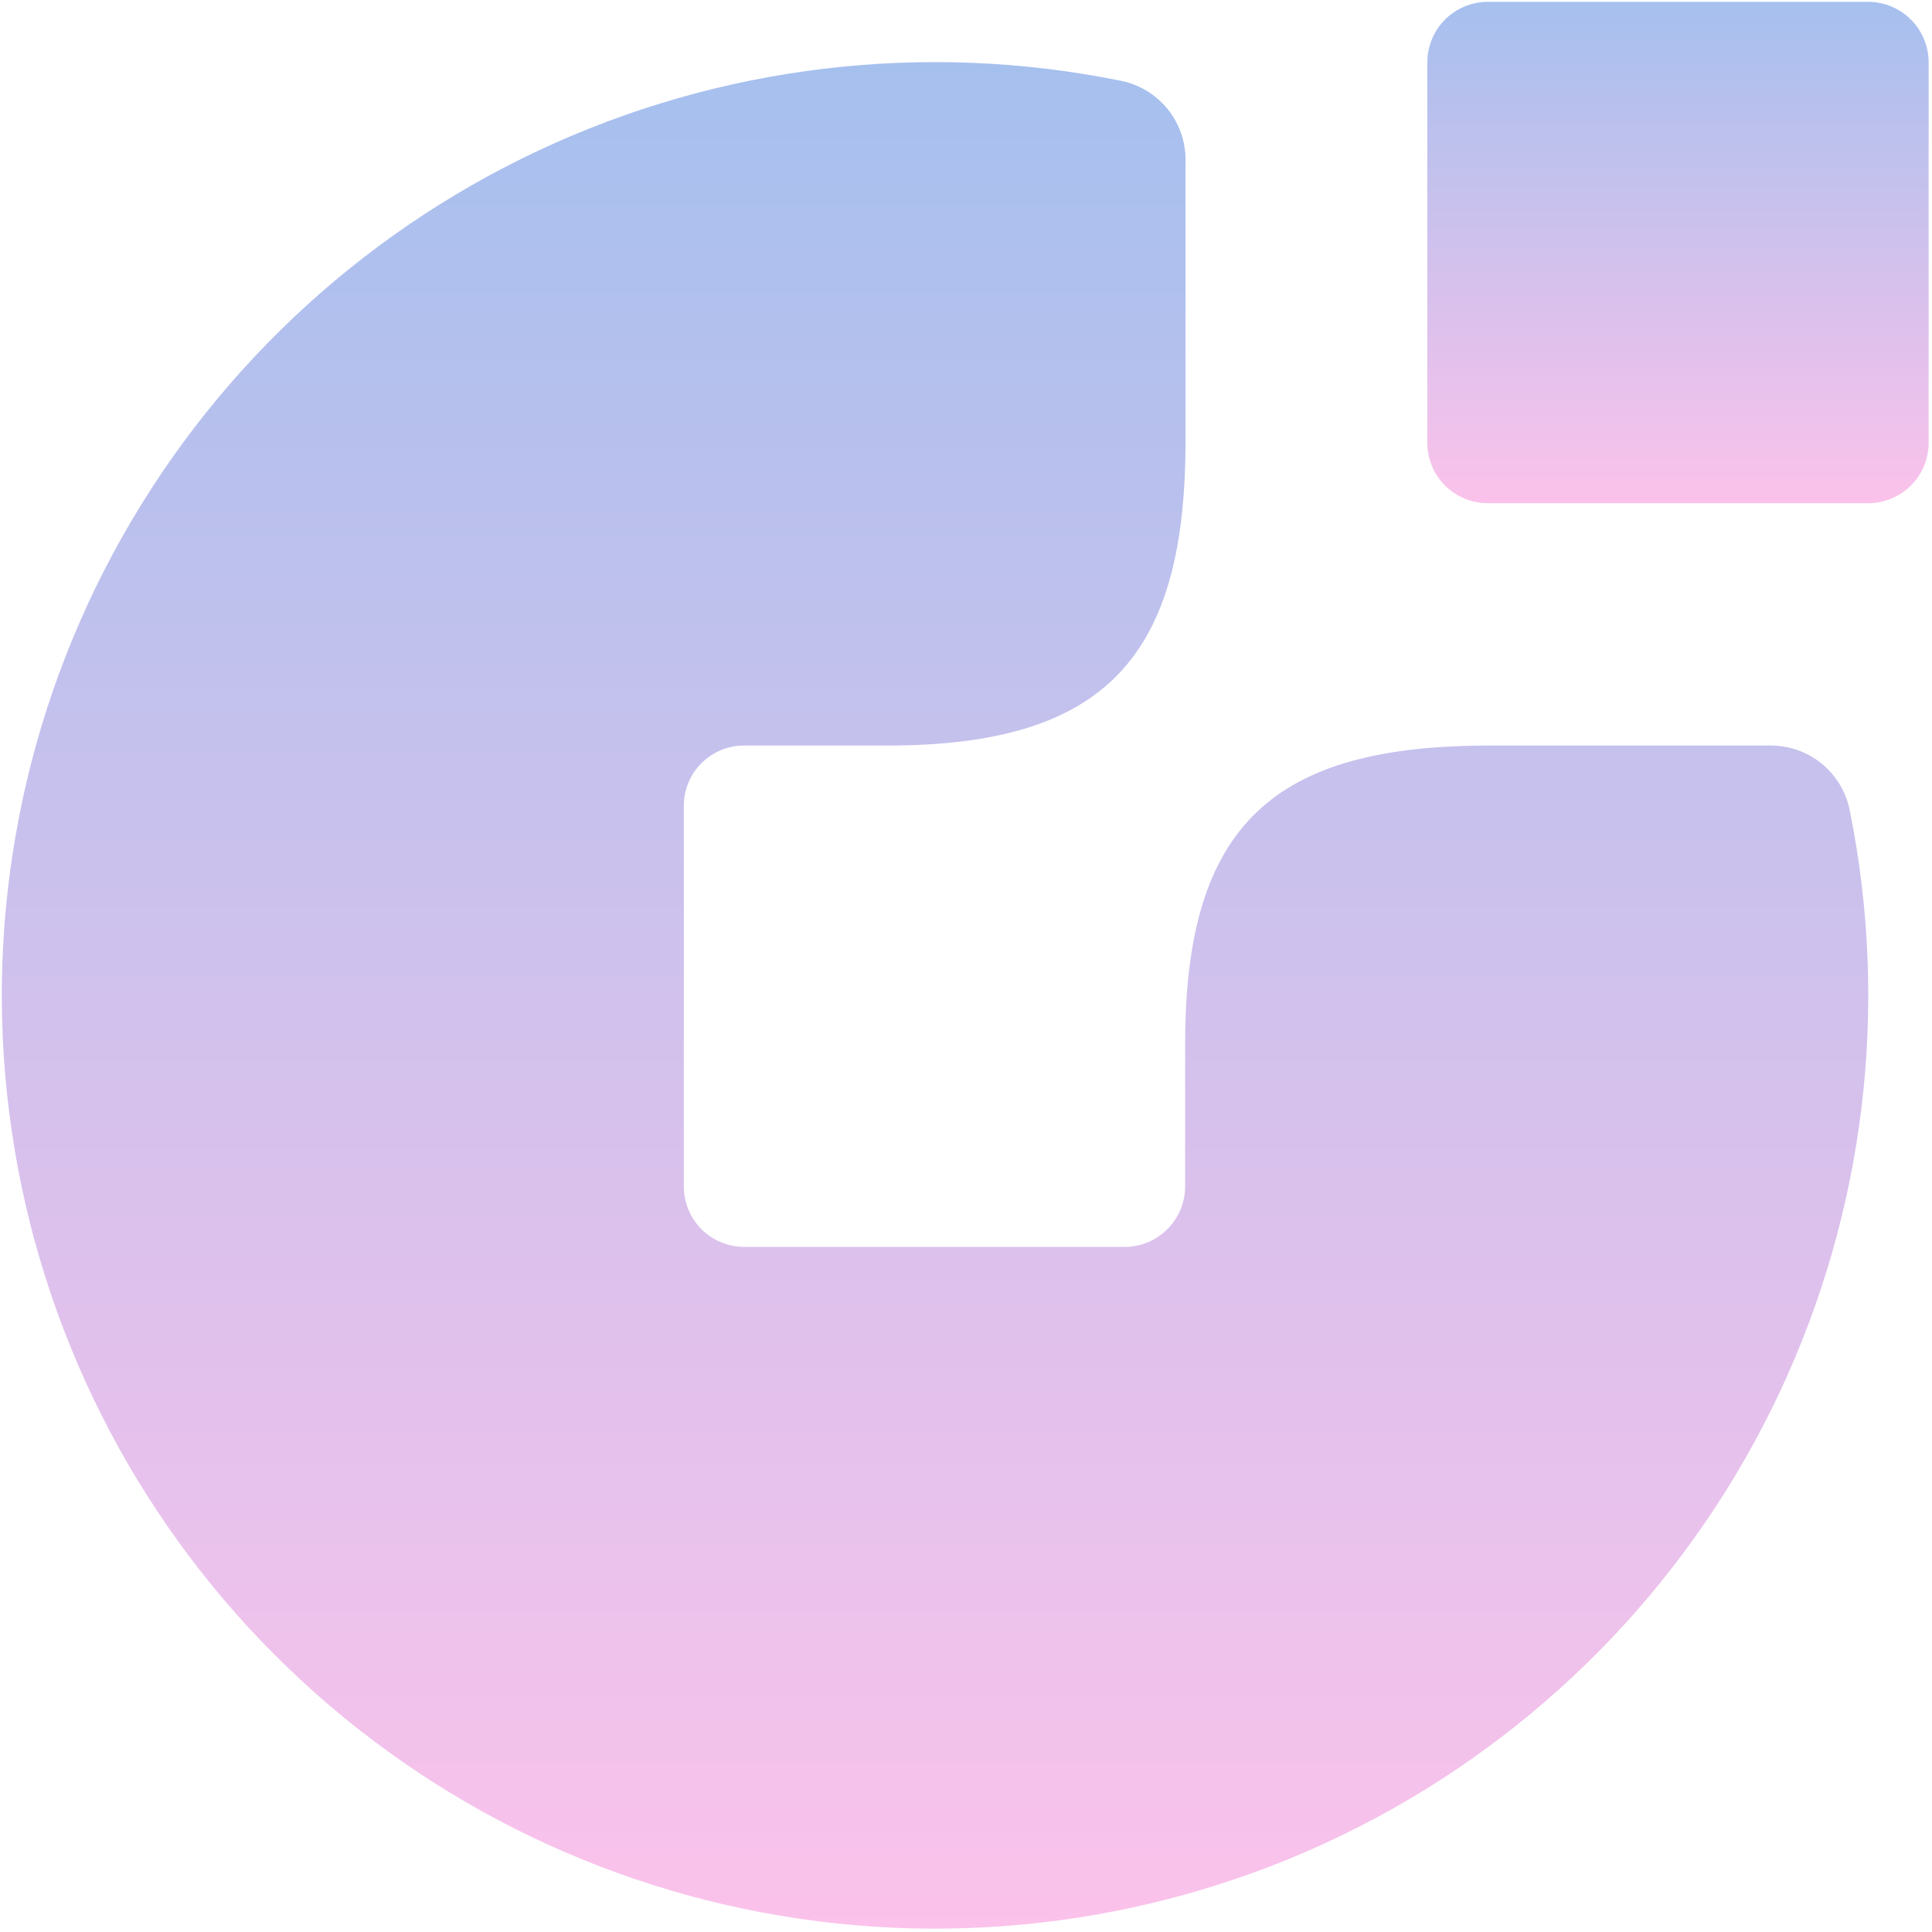 <svg width="501" height="501" viewBox="0 0 501 501" fill="none" xmlns="http://www.w3.org/2000/svg">
<g clip-path="url(#clip0_801_119)">
<path fill-rule="evenodd" clip-rule="evenodd" d="M385.777 0.475H484.477C488.624 0.488 492.597 2.141 495.529 5.073C498.461 8.005 500.114 11.979 500.127 16.125V114.83C500.127 116.886 499.722 118.921 498.936 120.82C498.149 122.718 496.997 124.444 495.543 125.897C494.09 127.35 492.365 128.503 490.466 129.29C488.567 130.076 486.532 130.481 484.477 130.481H385.777C381.627 130.481 377.646 128.832 374.711 125.897C371.776 122.962 370.127 118.981 370.127 114.83V16.125C370.14 11.979 371.793 8.005 374.726 5.073C377.658 2.141 381.631 0.488 385.777 0.475" fill="url(#paint0_linear_801_119)"/>
<path fill-rule="evenodd" clip-rule="evenodd" d="M181.877 318.74C178.967 315.797 177.333 311.828 177.327 307.69V208.935C177.327 204.797 178.97 200.829 181.896 197.903C184.821 194.978 188.789 193.334 192.927 193.334H230.127C287.177 193.334 307.427 169.783 307.427 114.38V41.526C307.456 36.66 305.783 31.936 302.697 28.174C299.61 24.412 295.305 21.847 290.527 20.925C239.576 10.602 186.656 16.96 139.601 39.059C92.546 61.159 53.858 97.824 29.264 143.626C4.671 189.429 -4.52 241.934 3.052 293.368C10.623 344.802 34.556 392.43 71.306 429.201C108.055 465.972 155.669 489.931 207.096 497.53C258.523 505.13 311.03 495.966 356.844 471.395C402.657 446.825 439.341 408.154 461.464 361.108C483.587 314.063 489.973 261.143 479.677 210.185C478.745 205.416 476.176 201.122 472.415 198.045C468.654 194.968 463.936 193.302 459.077 193.334H386.227C330.827 193.334 307.327 213.335 307.327 270.588V307.69C307.314 311.836 305.66 315.81 302.728 318.742C299.796 321.674 295.823 323.327 291.677 323.34H192.927C188.783 323.316 184.814 321.663 181.877 318.74" fill="url(#paint1_linear_801_119)"/>
</g>
<defs>
<linearGradient id="paint0_linear_801_119" x1="370.127" y1="130.481" x2="370.127" y2="0.475" gradientUnits="userSpaceOnUse">
<stop stop-color="#FBC2EB"/>
<stop offset="1" stop-color="#A6C0EE"/>
</linearGradient>
<linearGradient id="paint1_linear_801_119" x1="0.47" y1="500.13" x2="0.47" y2="16.105" gradientUnits="userSpaceOnUse">
<stop stop-color="#FBC2EB"/>
<stop offset="1" stop-color="#A6C0EE"/>
</linearGradient>
<clipPath id="clip0_801_119">
<rect width="499.656" height="499.655" fill="white" transform="translate(0.471 0.475)"/>
</clipPath>
</defs>
</svg>
